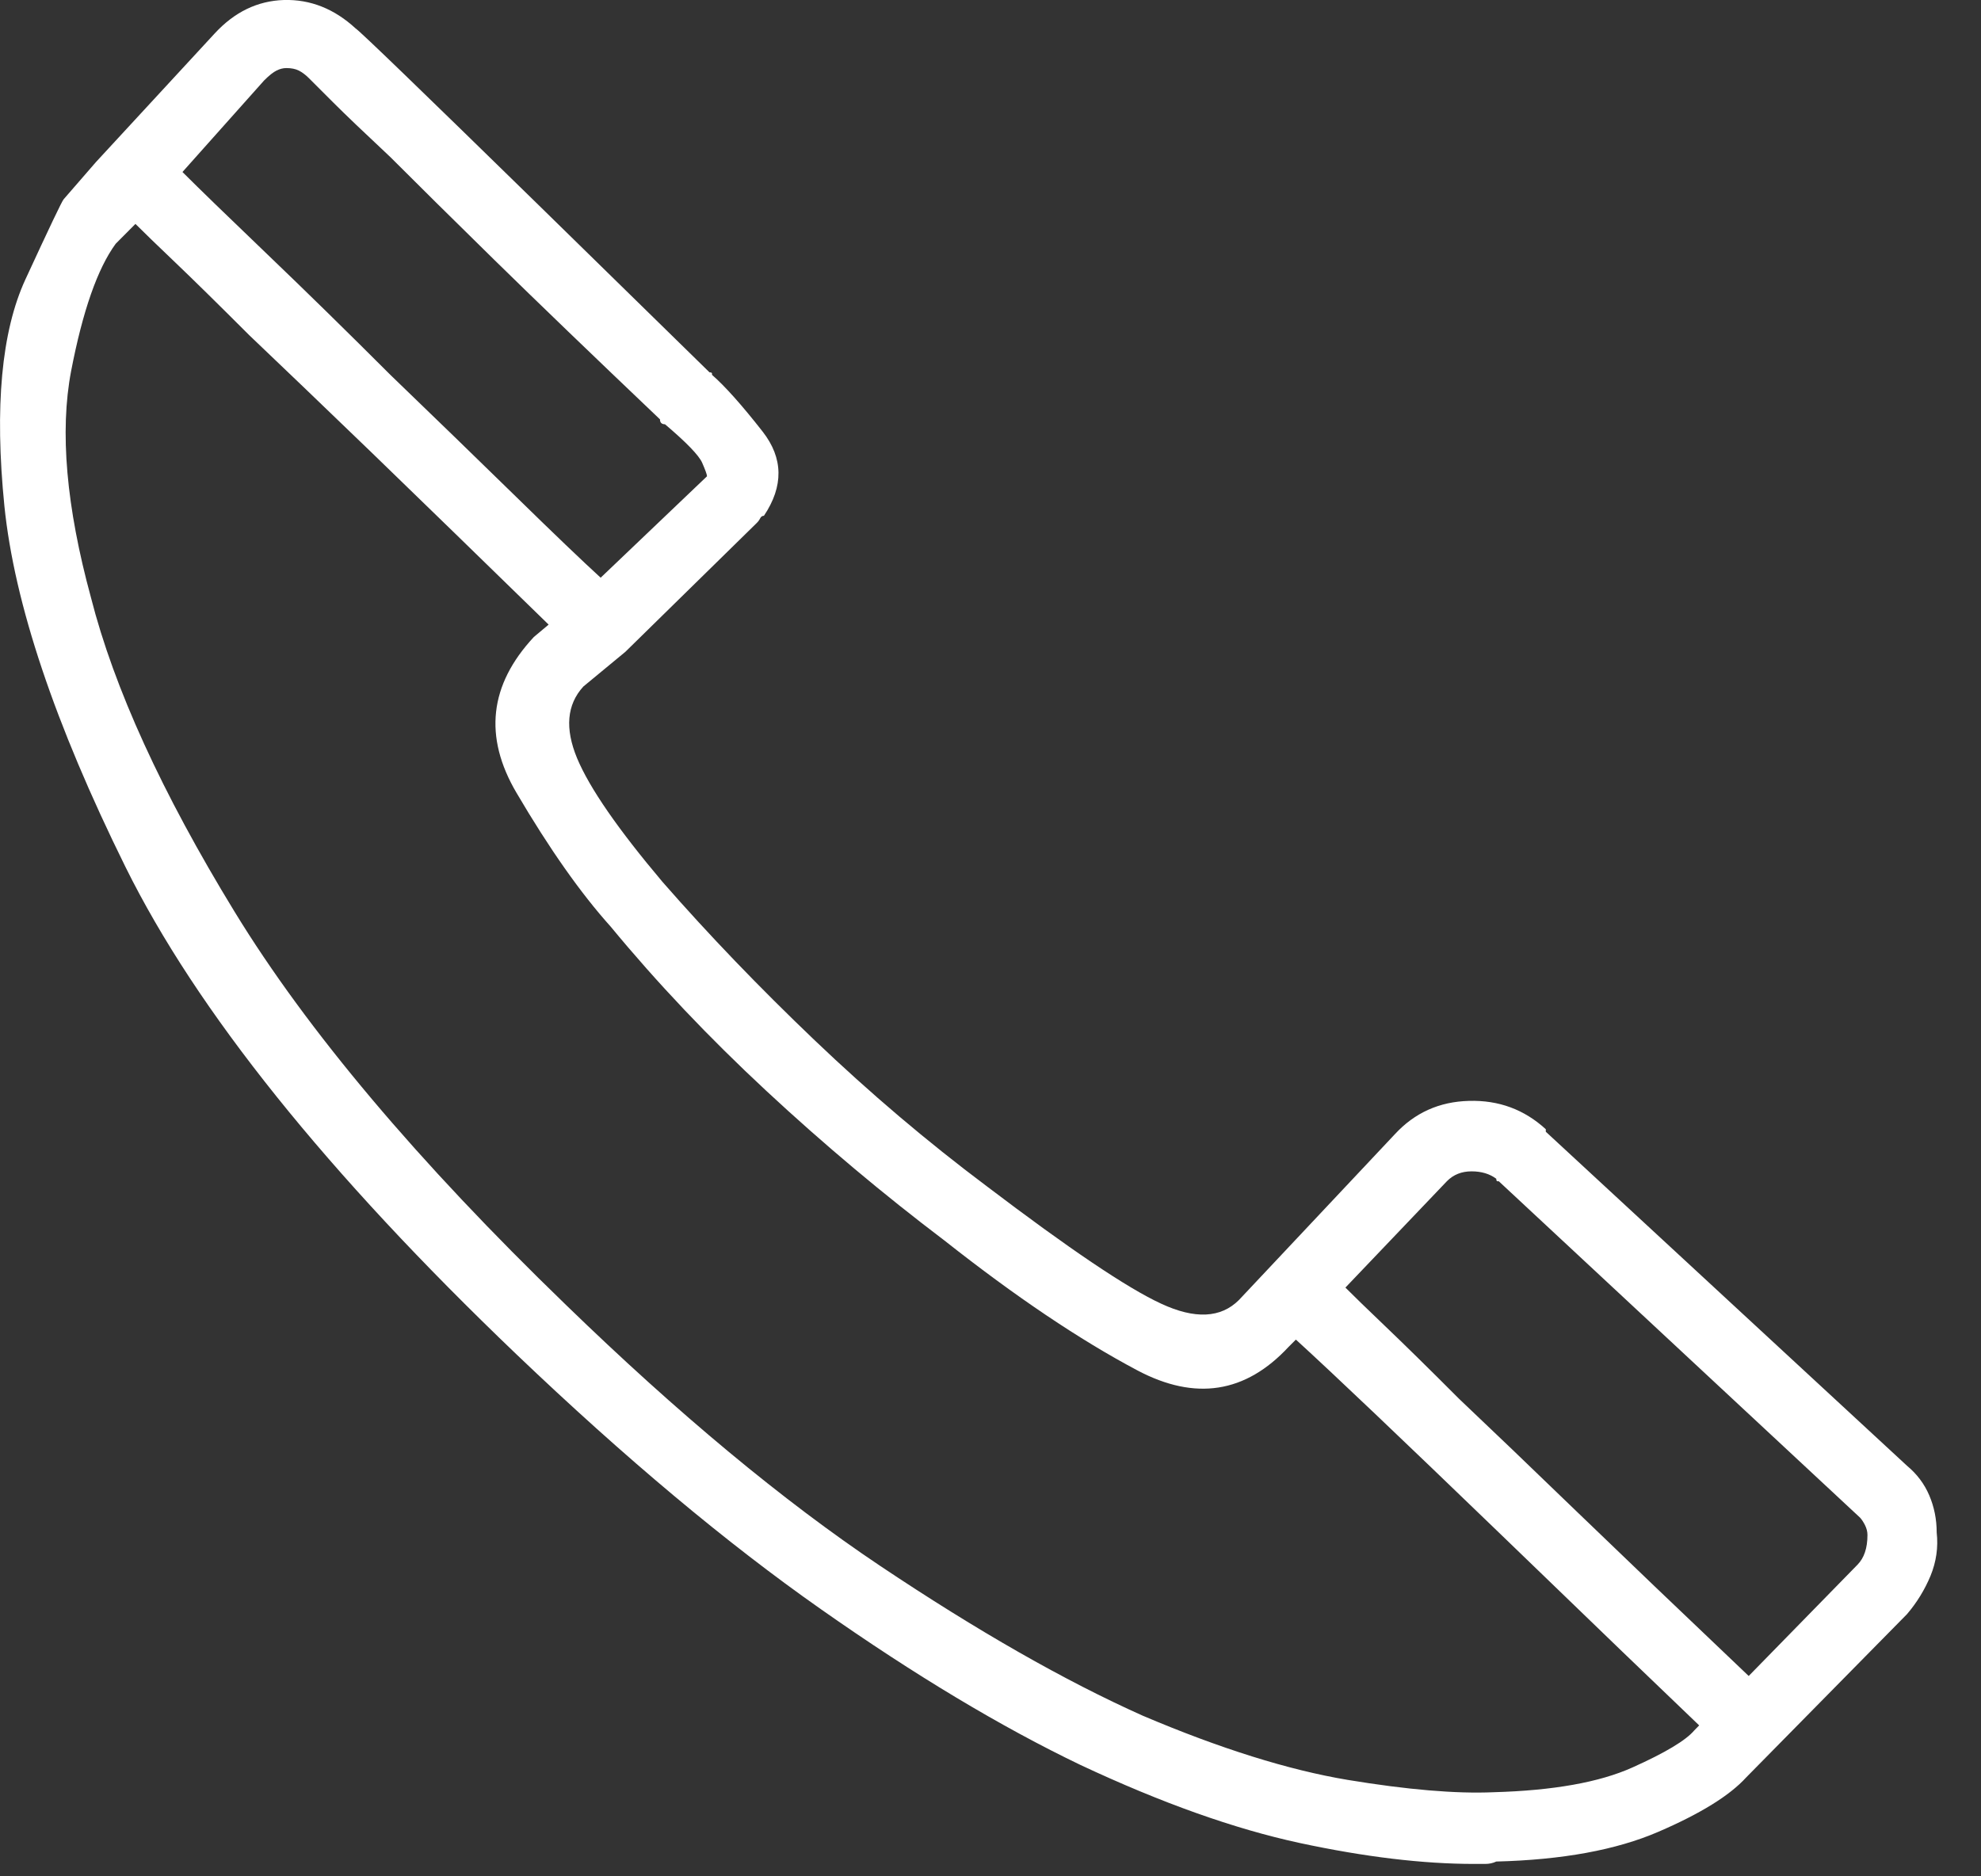 <?xml version="1.0" encoding="UTF-8"?>
<svg width="19px" height="18px" viewBox="0 0 19 18" version="1.1" xmlns="http://www.w3.org/2000/svg" xmlns:xlink="http://www.w3.org/1999/xlink">
    <rect x="0" y="0" width="19" height="18" fill="#333333" stroke="none"/>
    <!-- Generator: Sketch 47 (45396) - http://www.bohemiancoding.com/sketch -->
    <title>icon / телефон / white</title>
    <desc>Created with Sketch.</desc>
    <defs></defs>
    <g id="Symbols" stroke="none" stroke-width="1" fill="none" fill-rule="evenodd">
        <g id="icon-/-телефон-/-white" fill="#FFFFFF">
            <g id="Group-3">
                <path d="M18.29,14.061 C18.385,14.14 18.457,14.235 18.504,14.346 C18.551,14.456 18.575,14.575 18.575,14.701 C18.591,14.844 18.571,14.982 18.516,15.117 C18.46,15.251 18.385,15.374 18.29,15.485 L16.748,17.051 C16.59,17.225 16.309,17.399 15.905,17.573 C15.502,17.747 14.984,17.842 14.351,17.858 C14.32,17.873 14.284,17.881 14.244,17.881 L14.138,17.881 C13.647,17.881 13.089,17.814 12.465,17.68 C11.84,17.545 11.14,17.296 10.364,16.932 C9.605,16.568 8.774,16.07 7.873,15.437 C6.971,14.804 5.998,13.99 4.954,12.993 C3.135,11.253 1.885,9.694 1.204,8.318 C0.524,6.942 0.137,5.787 0.042,4.853 C-0.053,3.904 0.014,3.18 0.243,2.682 C0.473,2.184 0.595,1.927 0.611,1.911 L0.92,1.555 L2.059,0.321 C2.249,0.115 2.47,0.008 2.723,0 C2.976,-0.007 3.206,0.084 3.411,0.273 C3.459,0.305 4.036,0.863 5.144,1.946 L6.805,3.572 C6.821,3.572 6.829,3.576 6.829,3.584 L6.829,3.596 C6.955,3.706 7.117,3.888 7.315,4.141 C7.513,4.395 7.517,4.664 7.327,4.948 C7.311,4.948 7.299,4.956 7.291,4.972 C7.283,4.988 7.272,5.004 7.256,5.019 L5.998,6.253 L5.595,6.586 C5.436,6.76 5.417,6.989 5.535,7.274 C5.654,7.559 5.927,7.954 6.354,8.46 C6.797,8.967 7.283,9.473 7.813,9.979 C8.343,10.485 8.893,10.952 9.463,11.379 C10.254,11.98 10.811,12.356 11.136,12.506 C11.46,12.657 11.709,12.645 11.883,12.471 L13.378,10.881 C13.568,10.675 13.805,10.568 14.09,10.561 C14.375,10.553 14.62,10.644 14.826,10.833 L14.826,10.857 L18.29,14.061 Z M1.75,1.65 C1.908,1.808 2.177,2.069 2.557,2.433 C2.937,2.797 3.332,3.184 3.744,3.596 C4.171,4.007 4.57,4.395 4.942,4.758 C5.314,5.122 5.587,5.383 5.761,5.542 L6.781,4.569 C6.781,4.553 6.765,4.509 6.734,4.438 C6.702,4.367 6.583,4.244 6.378,4.07 C6.362,4.07 6.35,4.066 6.342,4.058 C6.334,4.05 6.33,4.039 6.33,4.023 C5.682,3.406 5.152,2.896 4.74,2.492 C4.329,2.089 3.997,1.76 3.744,1.507 C3.491,1.27 3.309,1.096 3.198,0.985 L2.961,0.748 C2.929,0.716 2.897,0.693 2.866,0.677 C2.834,0.661 2.794,0.653 2.747,0.653 C2.715,0.653 2.684,0.661 2.652,0.677 C2.62,0.693 2.581,0.724 2.533,0.772 L1.75,1.65 Z M14.327,17.193 C14.897,17.177 15.34,17.098 15.656,16.956 C15.973,16.814 16.17,16.695 16.25,16.6 L16.297,16.552 C15.949,16.22 15.308,15.603 14.375,14.701 C13.441,13.8 12.793,13.183 12.429,12.851 L12.358,12.922 C11.946,13.365 11.464,13.44 10.91,13.147 C10.357,12.854 9.74,12.439 9.059,11.901 C8.474,11.458 7.904,10.98 7.351,10.466 C6.797,9.951 6.299,9.425 5.856,8.888 C5.571,8.571 5.27,8.144 4.954,7.606 C4.637,7.068 4.693,6.57 5.12,6.111 L5.262,5.992 C4.598,5.344 4.032,4.794 3.566,4.343 C3.099,3.892 2.707,3.517 2.391,3.216 C2.09,2.915 1.853,2.682 1.679,2.516 C1.505,2.35 1.378,2.227 1.299,2.148 L1.11,2.338 C0.936,2.575 0.793,2.983 0.682,3.56 C0.572,4.137 0.635,4.861 0.872,5.731 C1.094,6.602 1.553,7.606 2.249,8.745 C2.945,9.884 4.005,11.142 5.428,12.518 C6.504,13.562 7.509,14.397 8.442,15.022 C9.376,15.647 10.214,16.125 10.958,16.458 C11.701,16.774 12.358,16.98 12.927,17.075 C13.497,17.169 13.964,17.209 14.327,17.193 Z M17.816,15.01 C17.847,14.978 17.871,14.939 17.887,14.891 C17.903,14.844 17.911,14.789 17.911,14.725 C17.911,14.694 17.903,14.662 17.887,14.63 C17.871,14.599 17.855,14.575 17.84,14.559 L14.375,11.332 L14.363,11.332 C14.355,11.332 14.351,11.324 14.351,11.308 C14.288,11.261 14.209,11.237 14.114,11.237 C14.019,11.237 13.94,11.268 13.877,11.332 L12.904,12.352 C12.983,12.431 13.109,12.554 13.283,12.72 C13.457,12.886 13.695,13.119 13.995,13.42 C14.296,13.705 14.672,14.065 15.122,14.5 C15.573,14.935 16.123,15.461 16.772,16.078 L17.816,15.01 Z" id="icon720---Tonicons"></path>
            </g>
        </g>
    </g>
</svg>